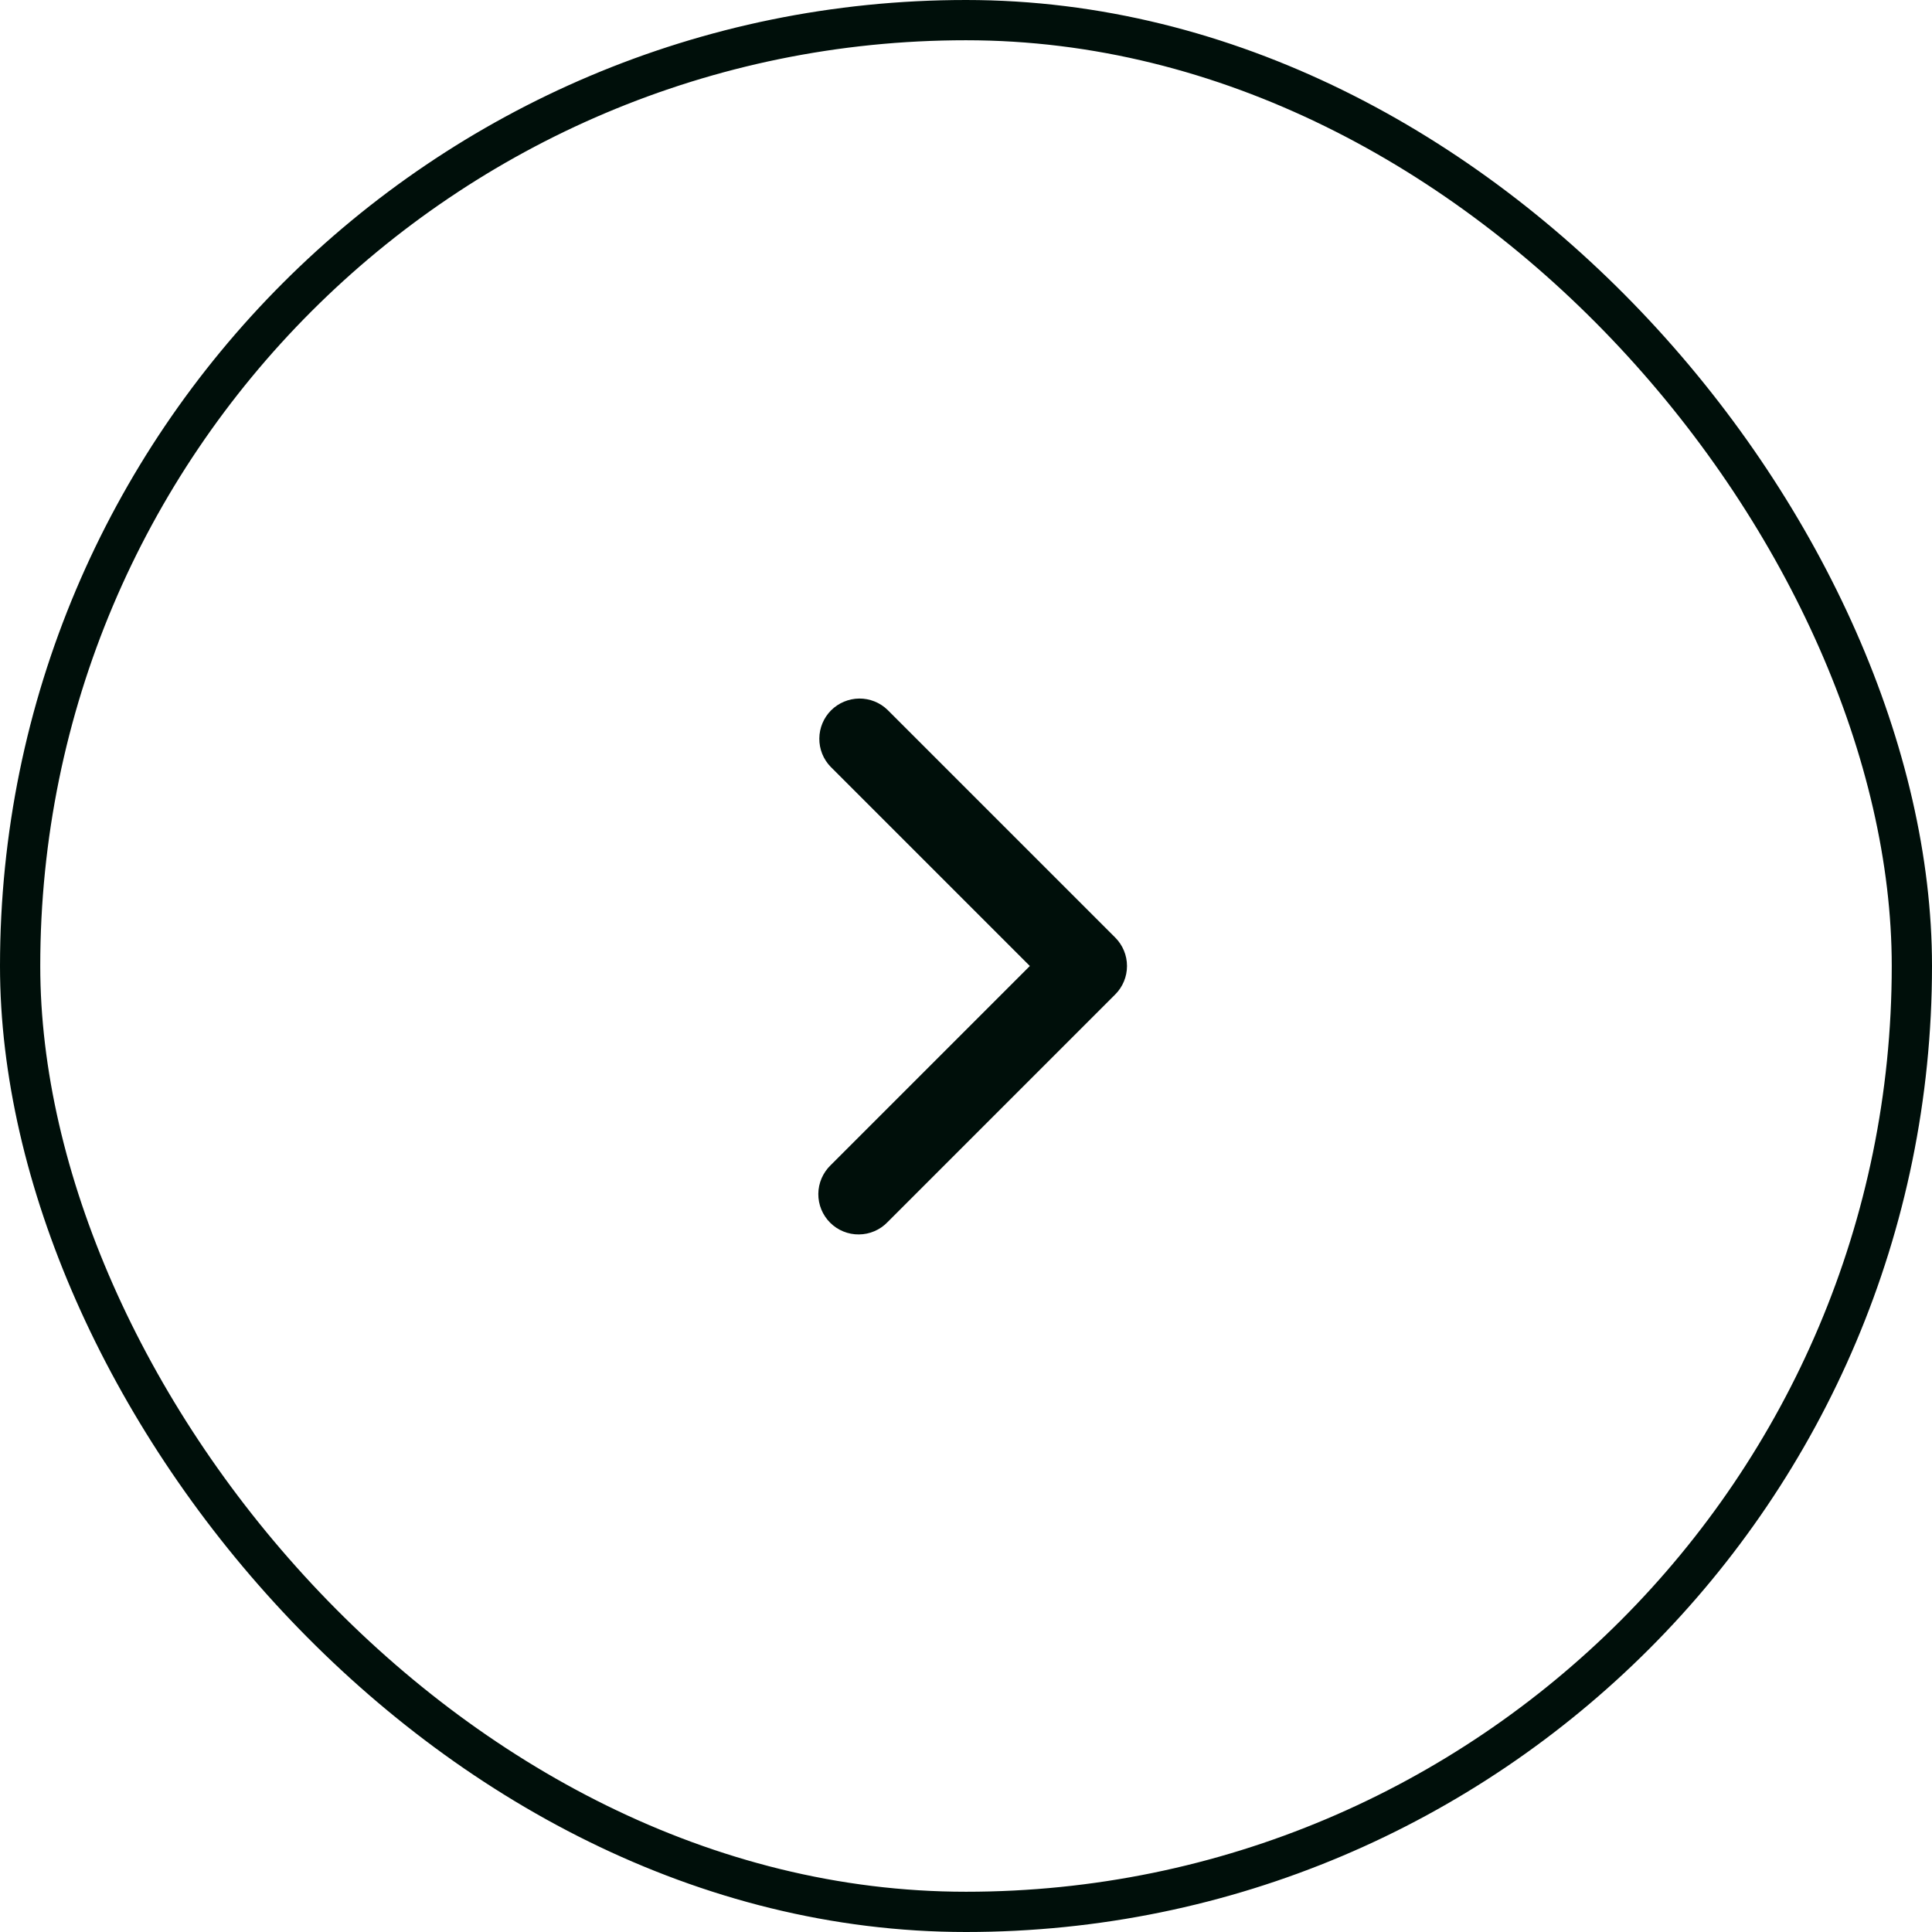 <svg width="48" height="48" viewBox="0 0 48 48" fill="none" xmlns="http://www.w3.org/2000/svg">
<rect x="0.5" y="0.5" width="47" height="47" rx="23.5" stroke="#000F0A"/>
<g clip-path="url(#clip0_264_8235)">
<path fill-rule="evenodd" clip-rule="evenodd" d="M27.707 23.293C27.895 23.481 28 23.735 28 24C28 24.265 27.895 24.52 27.707 24.707L22.05 30.364C21.958 30.46 21.848 30.536 21.726 30.588C21.604 30.641 21.473 30.668 21.34 30.669C21.207 30.671 21.075 30.645 20.952 30.595C20.829 30.545 20.718 30.471 20.624 30.377C20.53 30.283 20.456 30.171 20.405 30.048C20.355 29.925 20.33 29.794 20.331 29.661C20.332 29.528 20.36 29.397 20.412 29.275C20.465 29.153 20.541 29.042 20.636 28.95L25.586 24L20.636 19.05C20.454 18.862 20.353 18.609 20.356 18.347C20.358 18.085 20.463 17.834 20.648 17.648C20.834 17.463 21.085 17.358 21.347 17.355C21.609 17.353 21.862 17.454 22.05 17.636L27.707 23.293Z" fill="#000F0A"/>
</g>
<defs>
<clipPath id="clip0_264_8235">
<rect width="24" height="24" fill="white" transform="translate(12 12)"/>
</clipPath>
</defs>
</svg>
